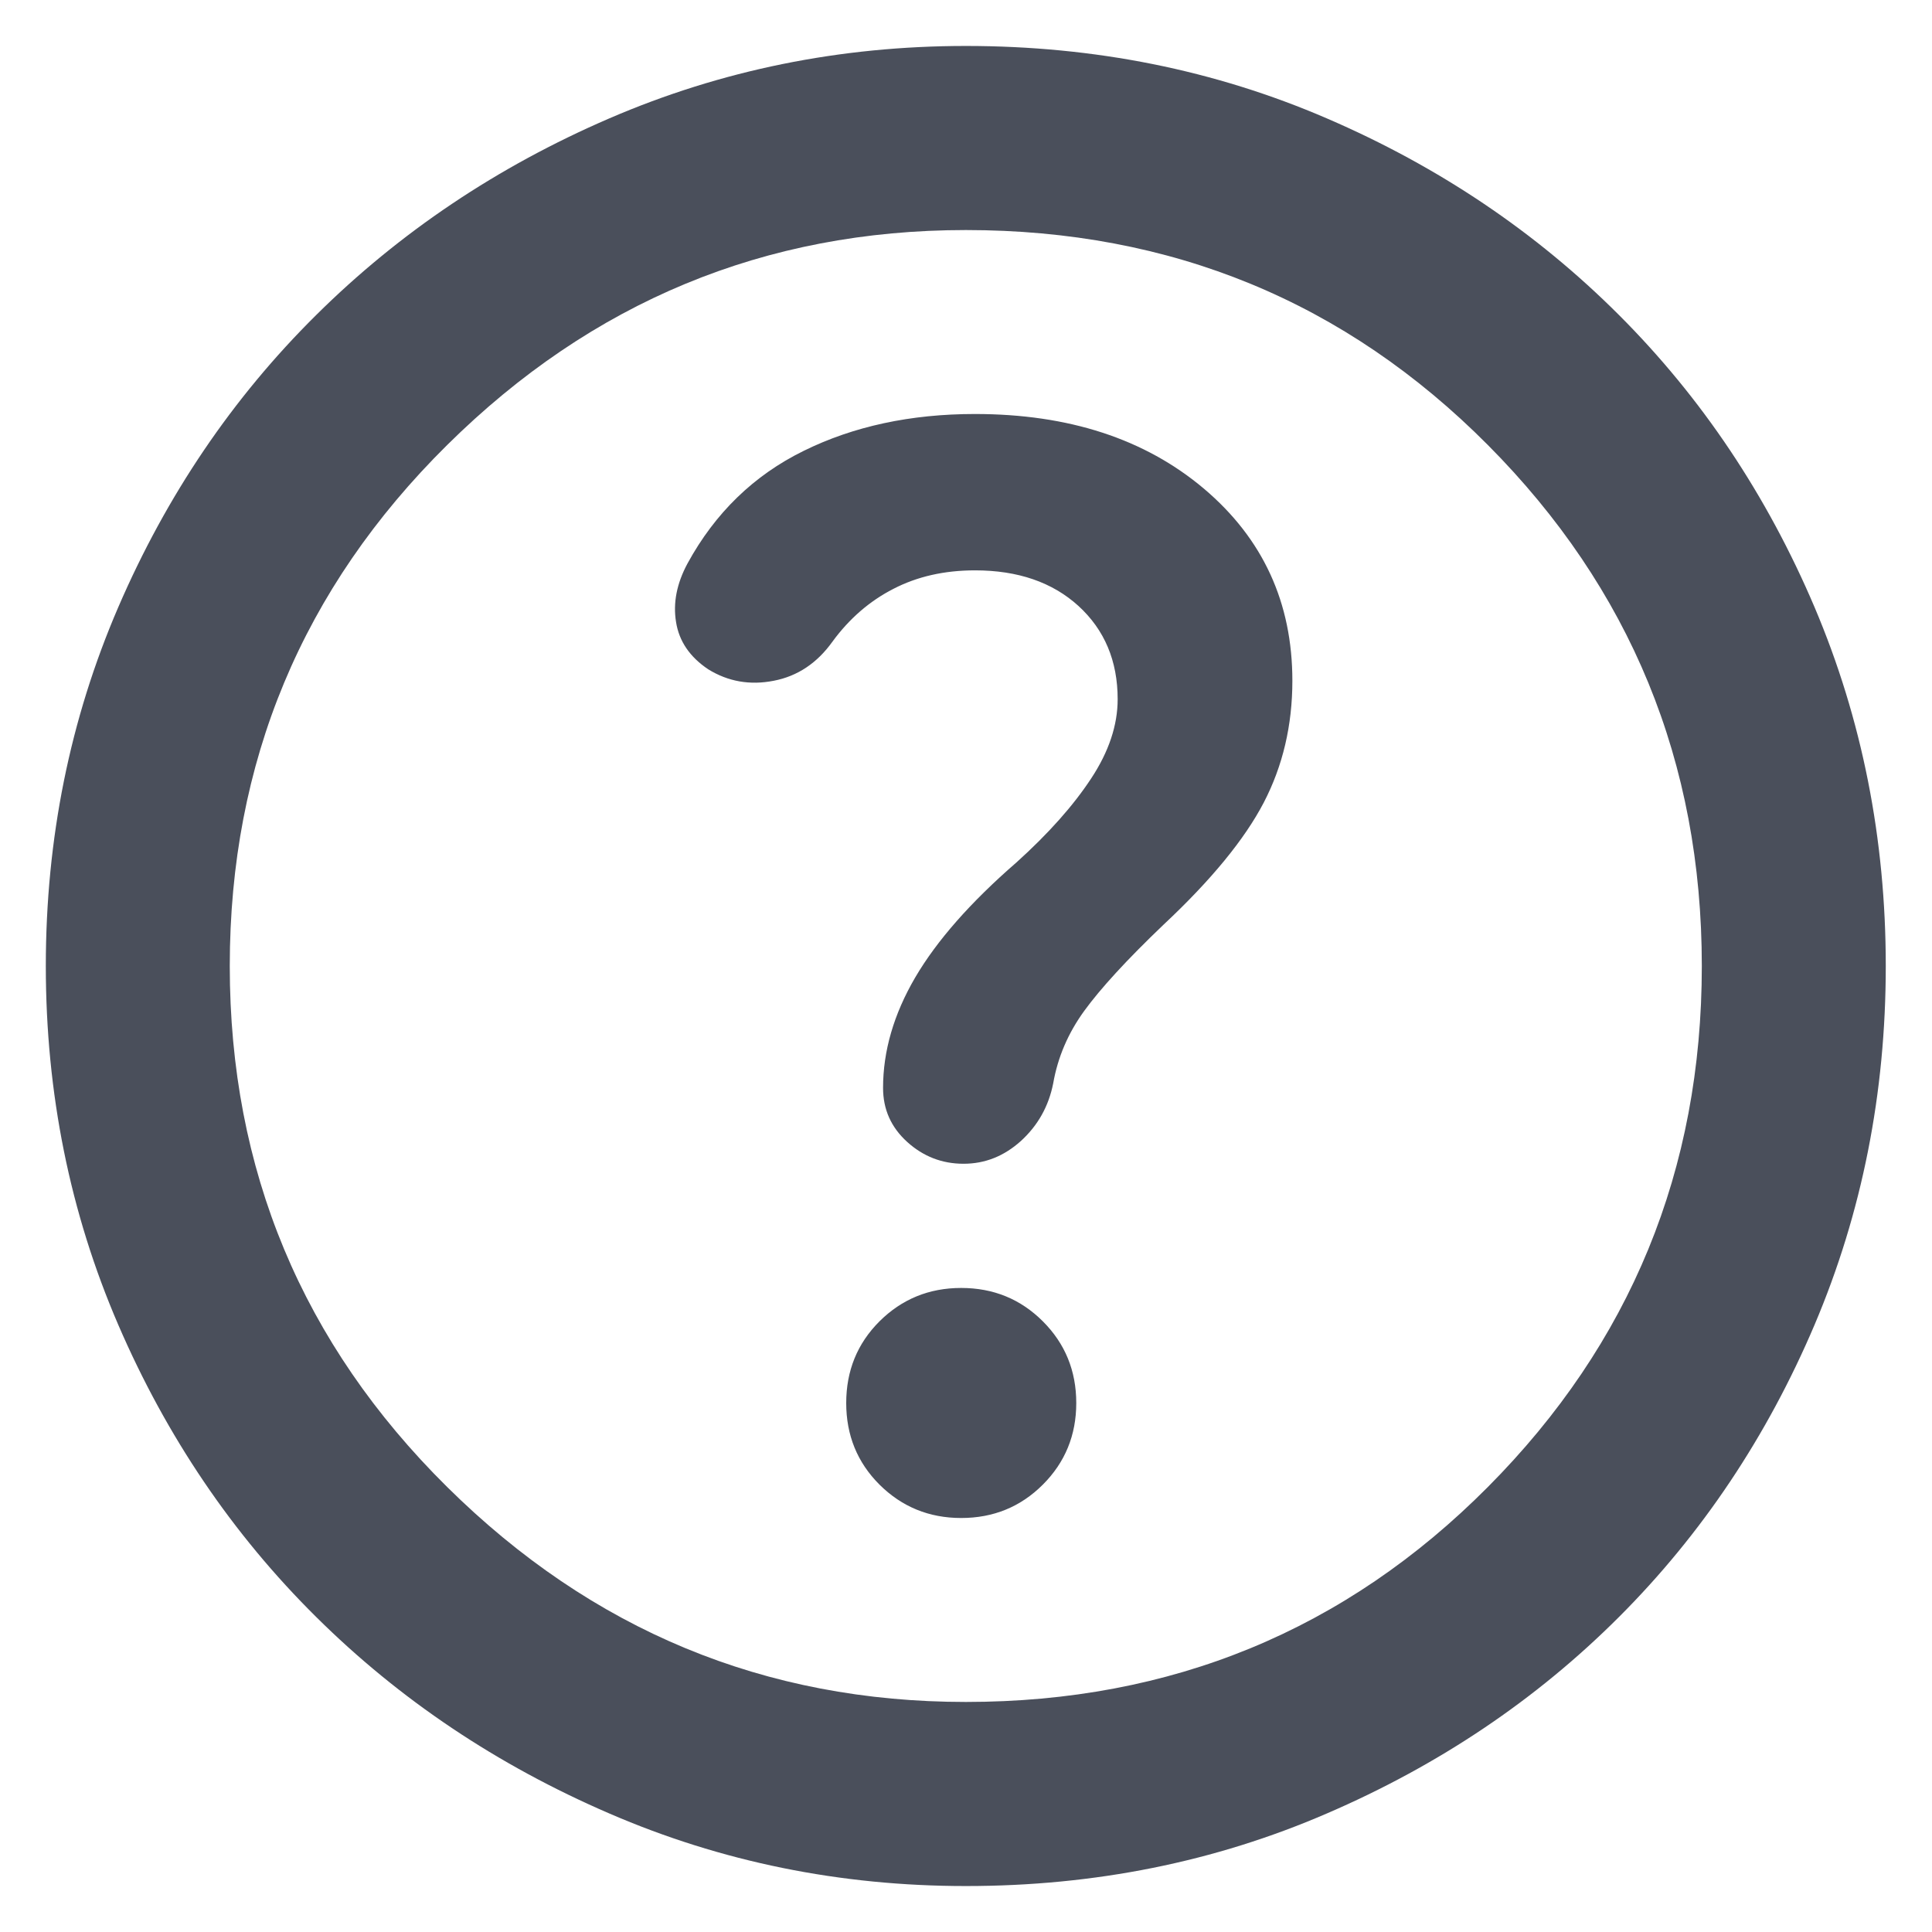 <svg width="14" height="14" viewBox="0 0 14 14" fill="none" xmlns="http://www.w3.org/2000/svg">
<path d="M6.965 11C7.199 11 7.396 10.919 7.557 10.758C7.718 10.597 7.799 10.4 7.799 10.167C7.799 9.933 7.718 9.736 7.557 9.575C7.396 9.414 7.199 9.333 6.965 9.333C6.732 9.333 6.535 9.414 6.373 9.575C6.212 9.736 6.132 9.933 6.132 10.167C6.132 10.4 6.212 10.597 6.373 10.758C6.535 10.919 6.732 11 6.965 11ZM7.065 4.133C7.376 4.133 7.626 4.219 7.815 4.391C8.004 4.564 8.099 4.789 8.099 5.067C8.099 5.255 8.035 5.447 7.907 5.641C7.779 5.836 7.599 6.039 7.365 6.25C7.032 6.539 6.788 6.817 6.632 7.083C6.476 7.35 6.399 7.617 6.399 7.883C6.399 8.039 6.457 8.169 6.574 8.275C6.69 8.38 6.826 8.433 6.982 8.433C7.138 8.433 7.276 8.378 7.399 8.267C7.521 8.155 7.599 8.017 7.632 7.85C7.665 7.661 7.74 7.486 7.857 7.325C7.974 7.164 8.165 6.955 8.432 6.7C8.776 6.378 9.018 6.083 9.157 5.817C9.296 5.55 9.365 5.255 9.365 4.933C9.365 4.367 9.152 3.903 8.724 3.541C8.296 3.18 7.743 3 7.065 3C6.599 3 6.185 3.089 5.824 3.267C5.463 3.444 5.182 3.717 4.982 4.083C4.904 4.228 4.876 4.369 4.899 4.508C4.921 4.647 4.999 4.761 5.132 4.85C5.276 4.939 5.435 4.967 5.607 4.933C5.779 4.9 5.921 4.805 6.032 4.65C6.154 4.483 6.302 4.355 6.474 4.267C6.646 4.178 6.843 4.133 7.065 4.133ZM6.999 13.667C6.088 13.667 5.226 13.492 4.415 13.141C3.604 12.791 2.896 12.317 2.291 11.717C1.685 11.117 1.207 10.411 0.857 9.6C0.507 8.789 0.332 7.922 0.332 7C0.332 6.078 0.507 5.211 0.857 4.4C1.207 3.589 1.685 2.883 2.291 2.283C2.896 1.683 3.604 1.208 4.415 0.858C5.226 0.508 6.088 0.333 6.999 0.333C7.932 0.333 8.804 0.508 9.615 0.858C10.427 1.208 11.132 1.683 11.732 2.283C12.332 2.883 12.804 3.589 13.149 4.4C13.493 5.211 13.665 6.078 13.665 7C13.665 7.922 13.493 8.789 13.149 9.6C12.804 10.411 12.332 11.117 11.732 11.717C11.132 12.317 10.427 12.791 9.615 13.141C8.804 13.492 7.932 13.667 6.999 13.667ZM6.999 12.333C8.488 12.333 9.749 11.814 10.782 10.775C11.815 9.736 12.332 8.478 12.332 7C12.332 5.522 11.815 4.264 10.782 3.225C9.749 2.186 8.488 1.667 6.999 1.667C5.543 1.667 4.29 2.186 3.24 3.225C2.19 4.264 1.665 5.522 1.665 7C1.665 8.478 2.19 9.736 3.24 10.775C4.29 11.814 5.543 12.333 6.999 12.333Z" fill="#1D2433" fill-opacity="0.8"/>
</svg>
